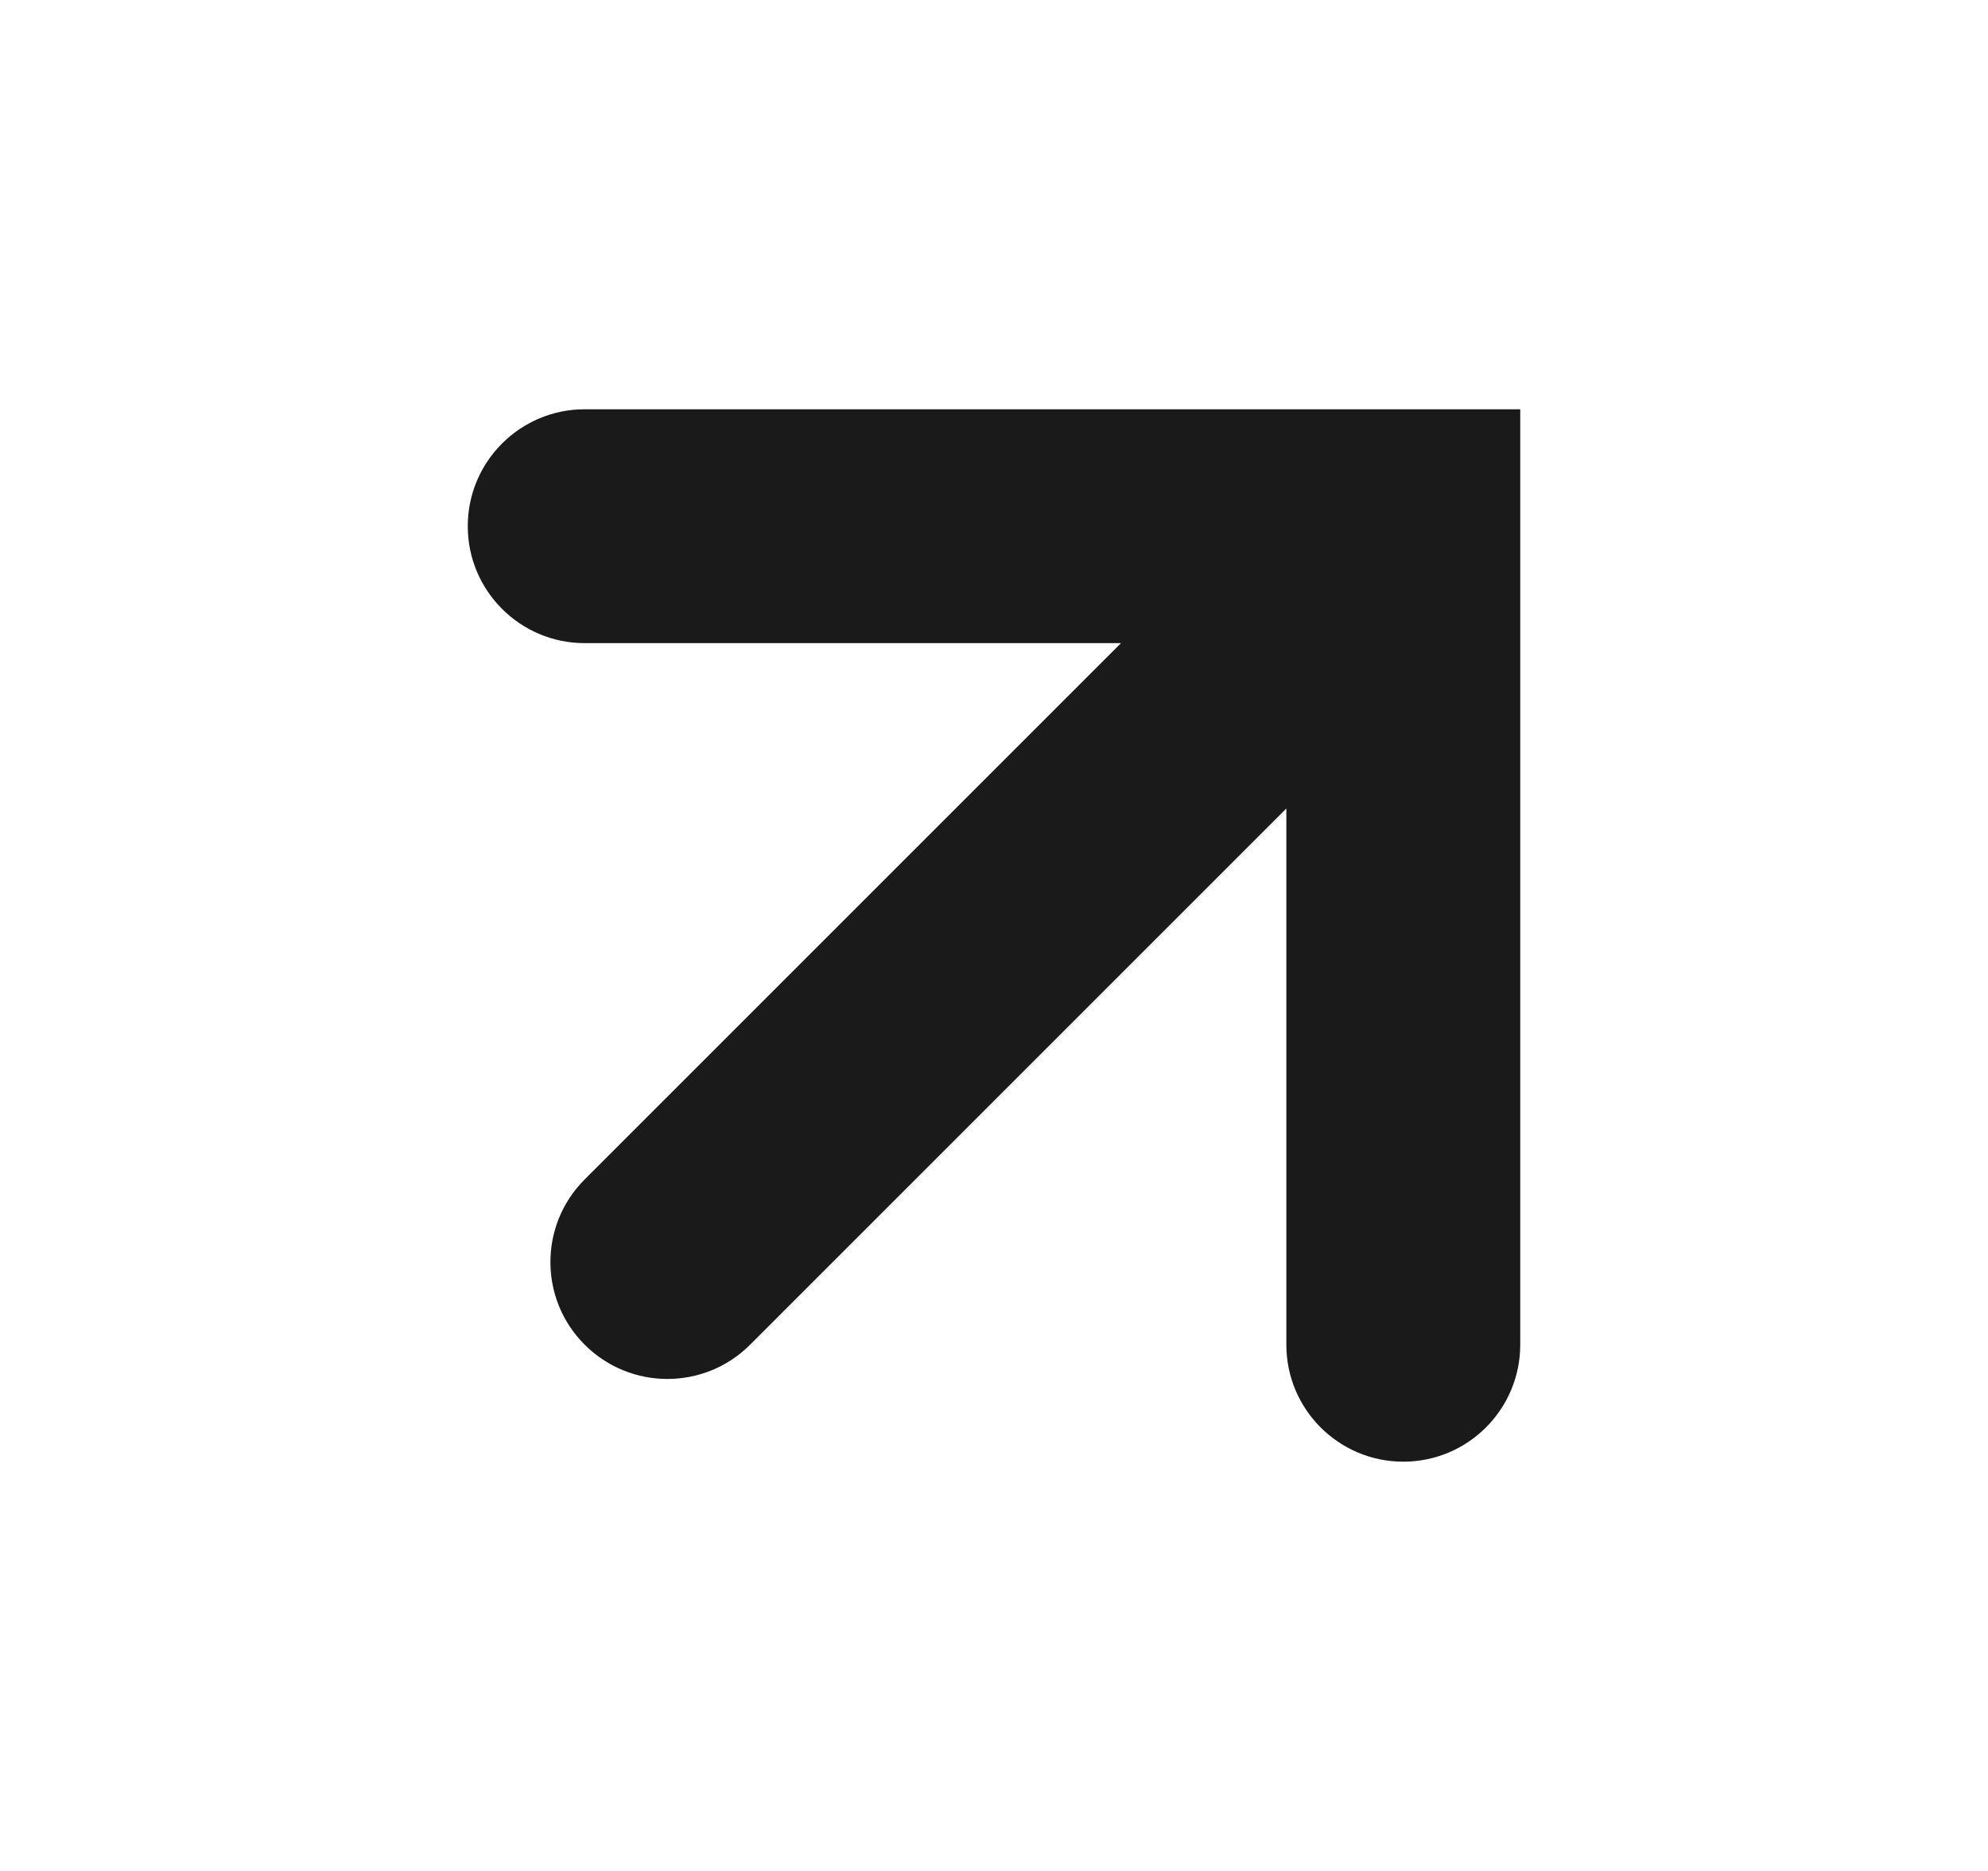 <?xml version="1.0" encoding="UTF-8"?> <svg xmlns="http://www.w3.org/2000/svg" width="17" height="16" viewBox="0 0 17 16" fill="none"><path d="M9.586 5.5H5C4.448 5.5 4 5.052 4 4.5C4 3.948 4.448 3.5 5 3.5H13V11.5C13 12.052 12.552 12.5 12 12.5C11.448 12.5 11 12.052 11 11.5V6.914L6.414 11.5C6.024 11.89 5.391 11.89 5 11.5C4.609 11.11 4.609 10.476 5 10.086L9.586 5.5Z" fill="#1A1A1A"></path></svg> 